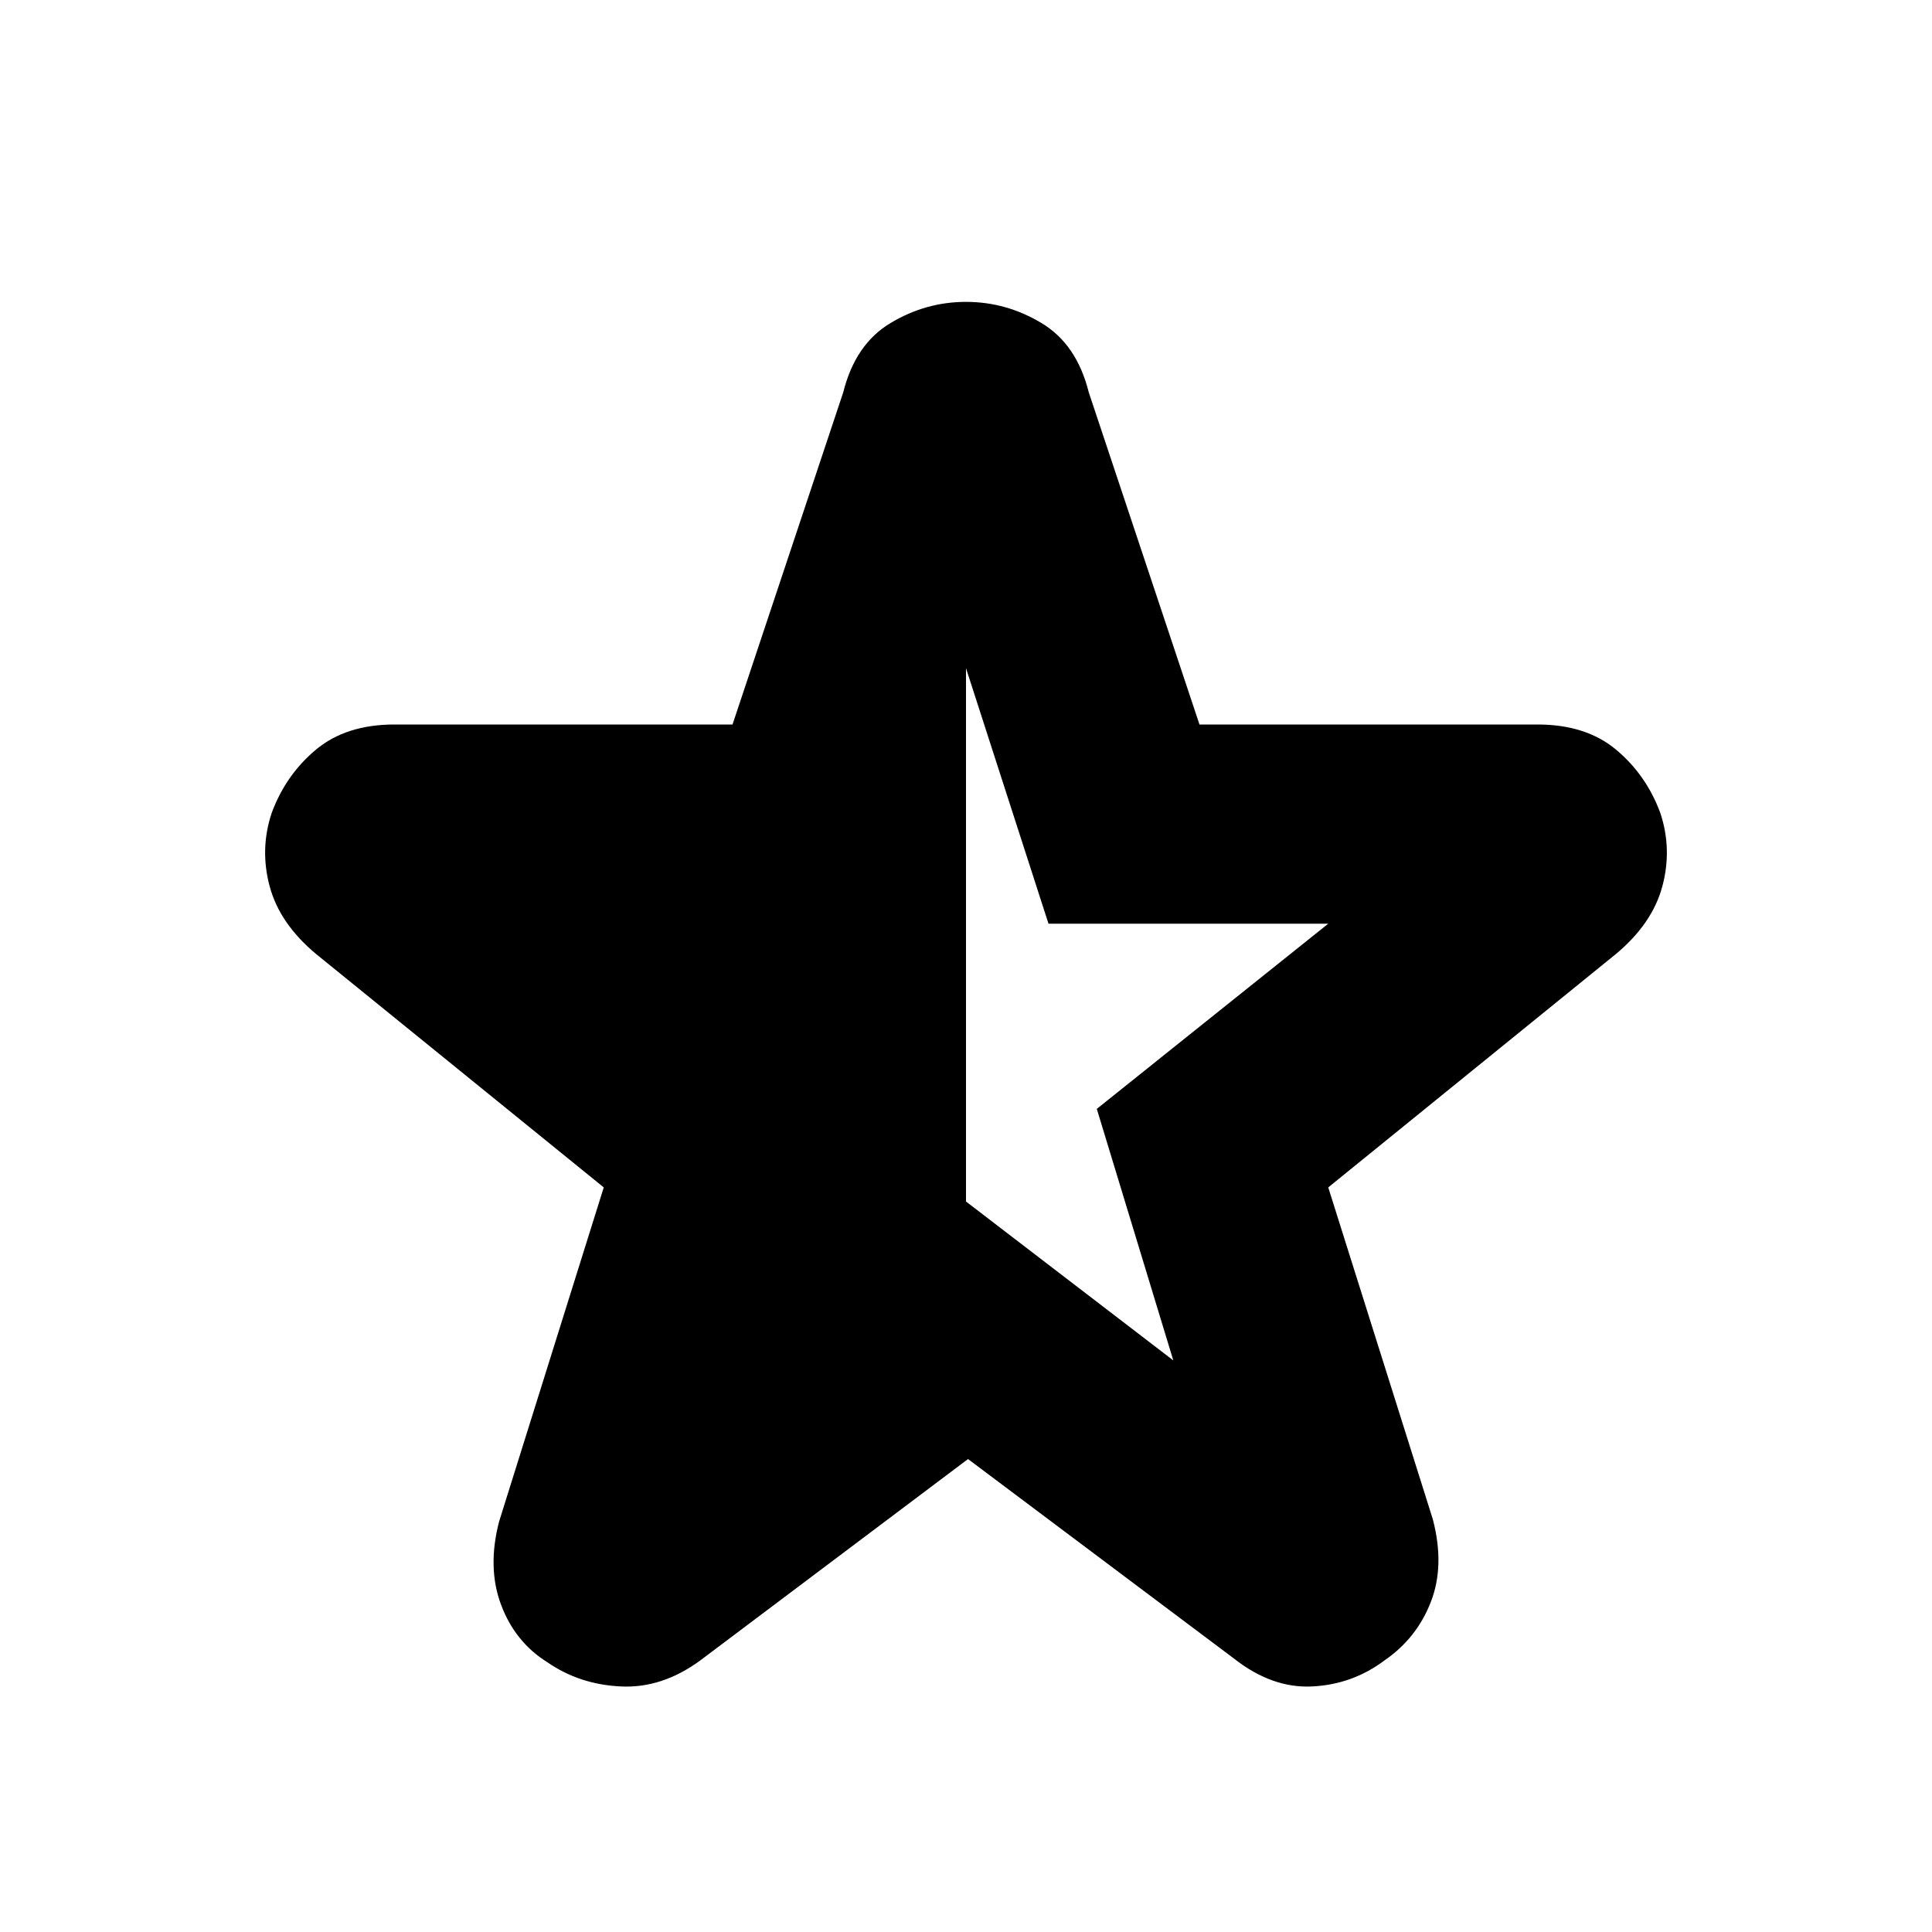 <svg xmlns="http://www.w3.org/2000/svg" height="20" width="20"><path d="M10 6.917v5.521l2.146 1.645-.792-2.604 2.396-1.917h-2.896Zm.021 8.187L7.25 17.188q-.396.291-.823.27-.427-.02-.76-.25-.334-.208-.479-.593-.146-.386-.021-.865l1.083-3.458-2.979-2.417q-.375-.313-.479-.698-.104-.385.02-.76.146-.396.459-.657.312-.26.812-.26h3.5l1.146-3.438q.125-.5.49-.718.364-.219.781-.219.417 0 .781.219.365.218.49.718L12.417 7.5h3.5q.5 0 .812.26.313.261.459.657.124.375.02.76t-.479.698l-2.979 2.417 1.083 3.437q.125.479-.021.854-.145.375-.479.605-.333.25-.75.27-.416.021-.812-.291Z"/></svg>